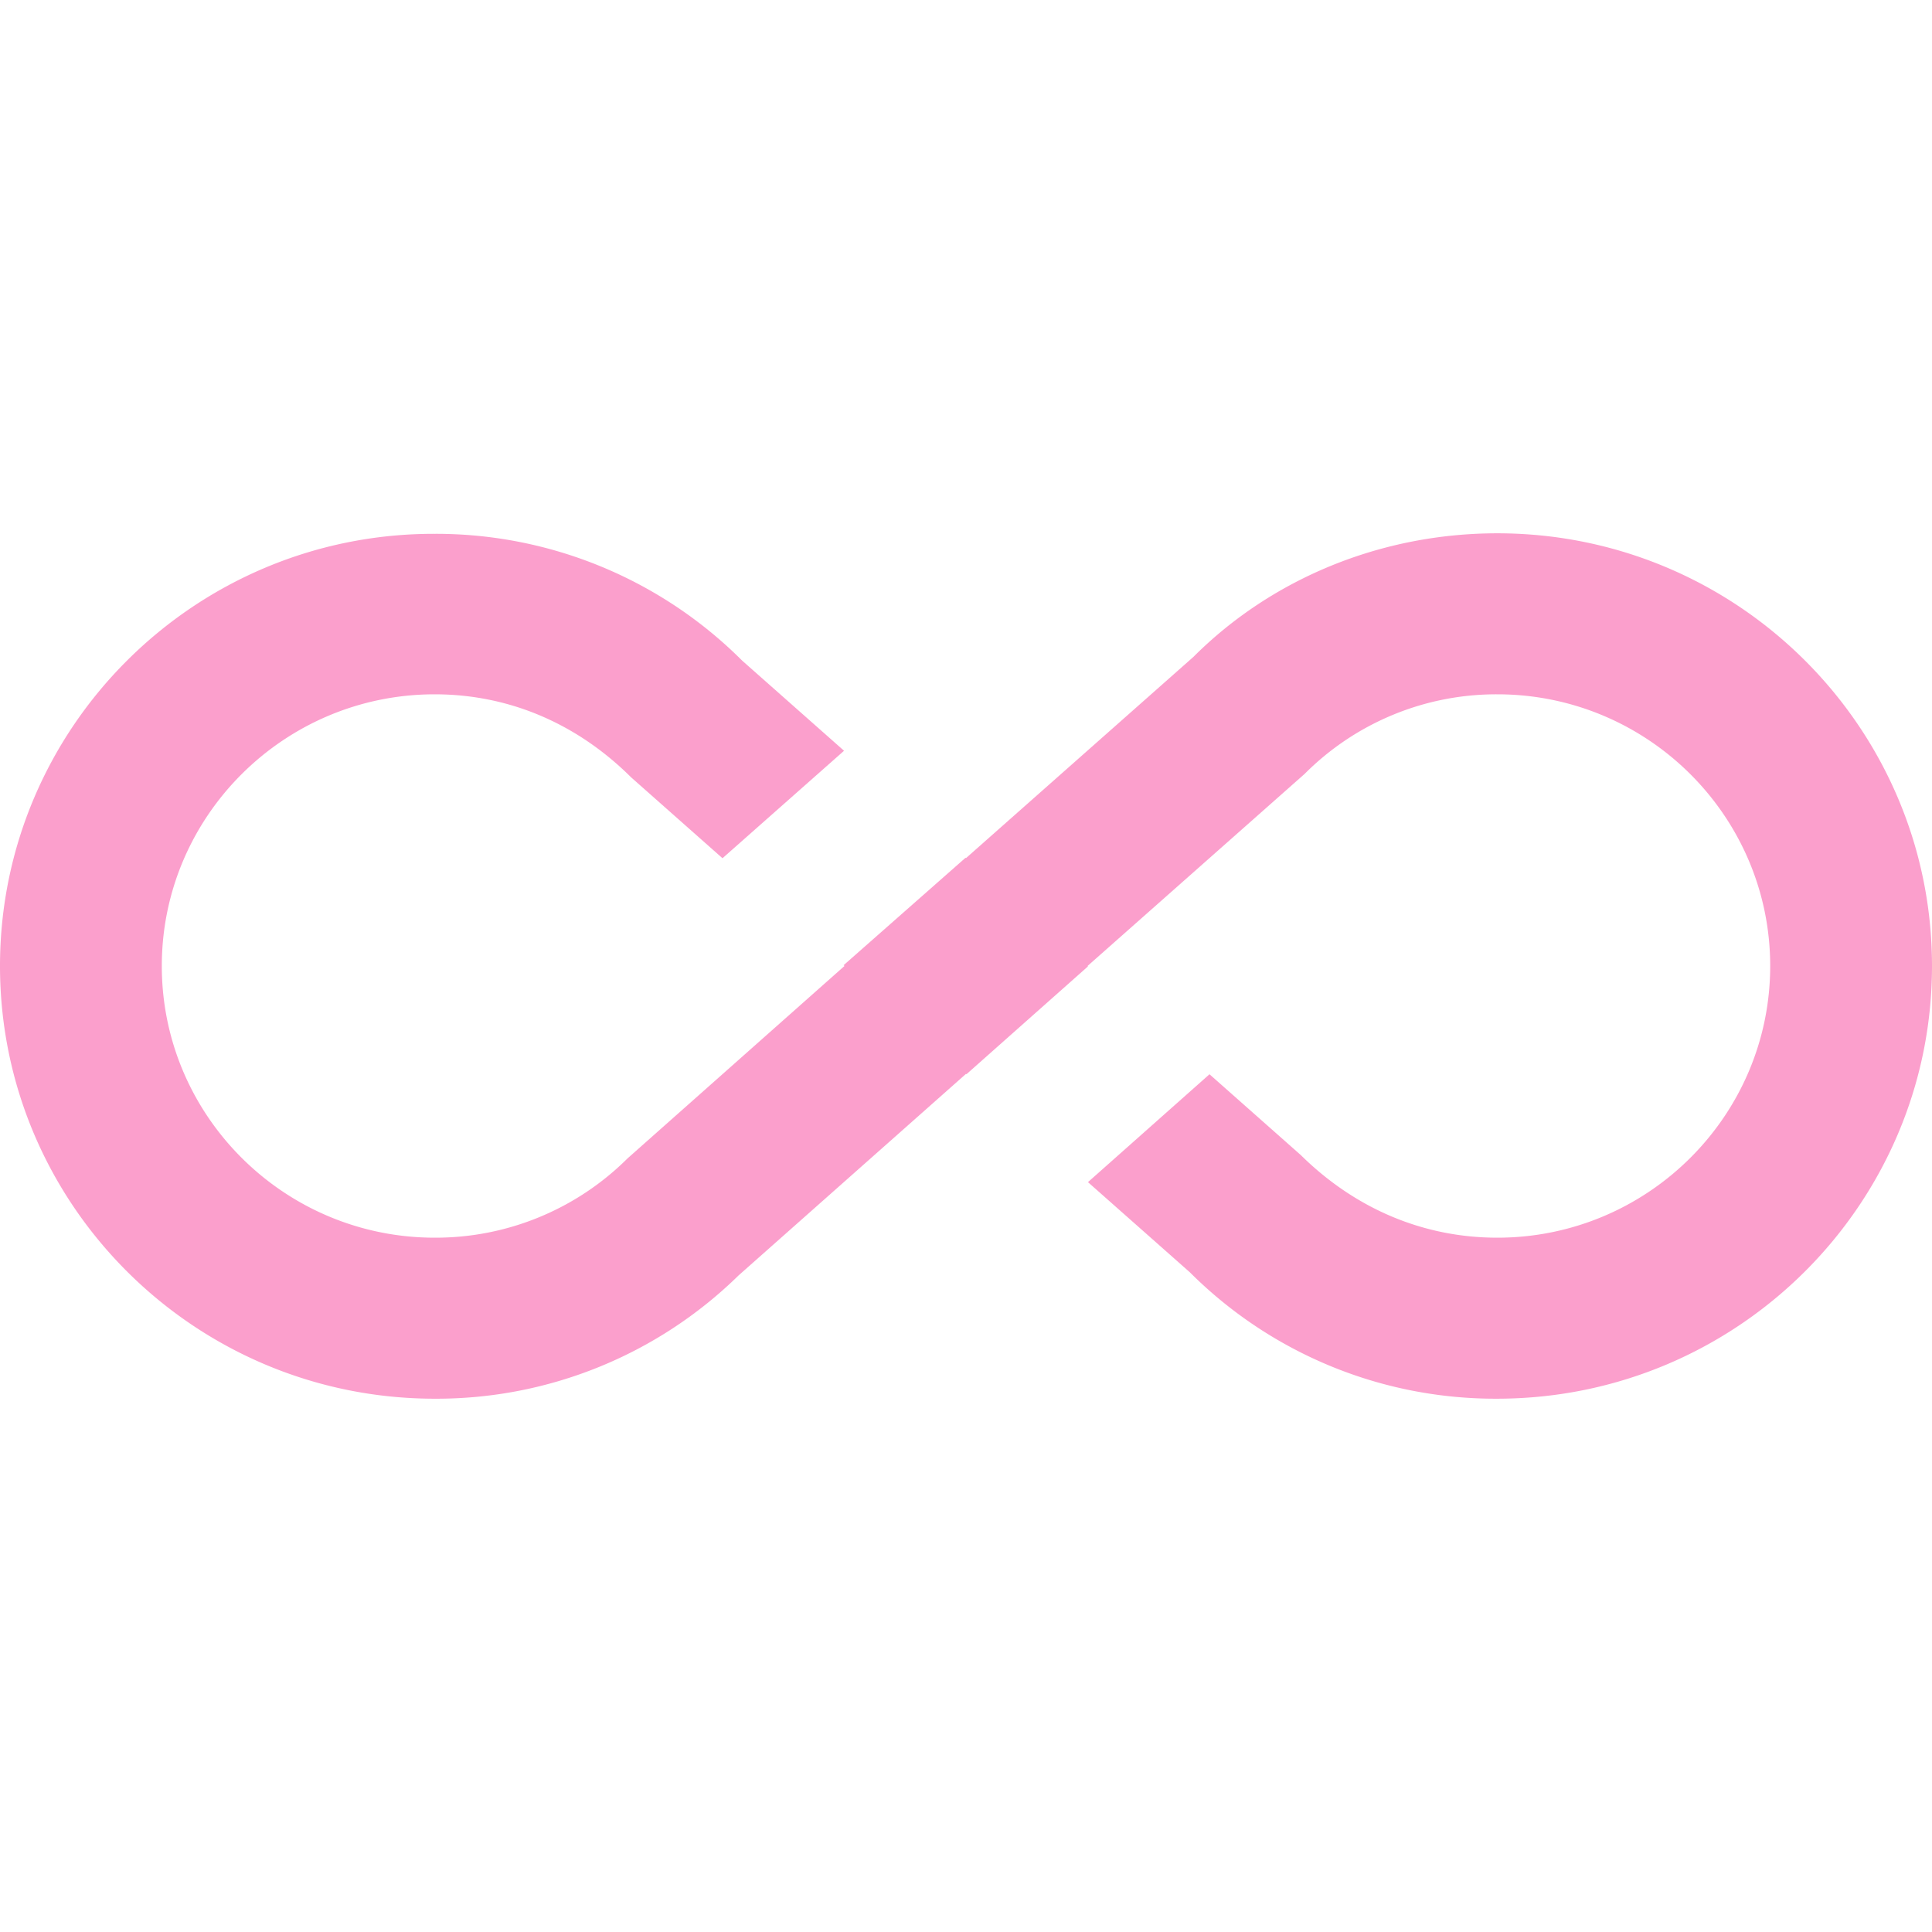 <svg id="Capa_1" data-name="Capa 1" xmlns="http://www.w3.org/2000/svg" viewBox="0 0 512 512"><defs><style>.cls-1{fill:#fb9fcc;}</style></defs><title>3Монтажная область 1</title><path class="cls-1" d="M396.8,141.33c-30.72,0-59.73,11.95-80.53,32.75L256,227.41l-.11-.1-32.32,28.48.22.21-57.5,51a72.07,72.07,0,0,1-51.09,21c-39.89,0-72.32-32.32-72.32-72s32.43-72,72.32-72c19.31,0,37.44,7.47,52.05,22l24.22,21.44,32.21-28.48-27-23.89a114.75,114.75,0,0,0-81.49-33.6C51.63,141.33,0,192.75,0,256S51.63,370.67,115.2,370.67A114.35,114.35,0,0,0,195.73,338L256,284.59l.11.1,32.21-28.58-.11-.11,57.5-50.88A71.71,71.71,0,0,1,396.8,184c39.89,0,72.32,32.32,72.32,72s-32.43,72-72.32,72c-19.31,0-37.44-7.47-52.05-21.87l-24.22-21.44-32.21,28.59,27,23.89a114.53,114.53,0,0,0,81.38,33.5C460.37,370.67,512,319.25,512,256S460.37,141.33,396.8,141.33Z"/></svg>